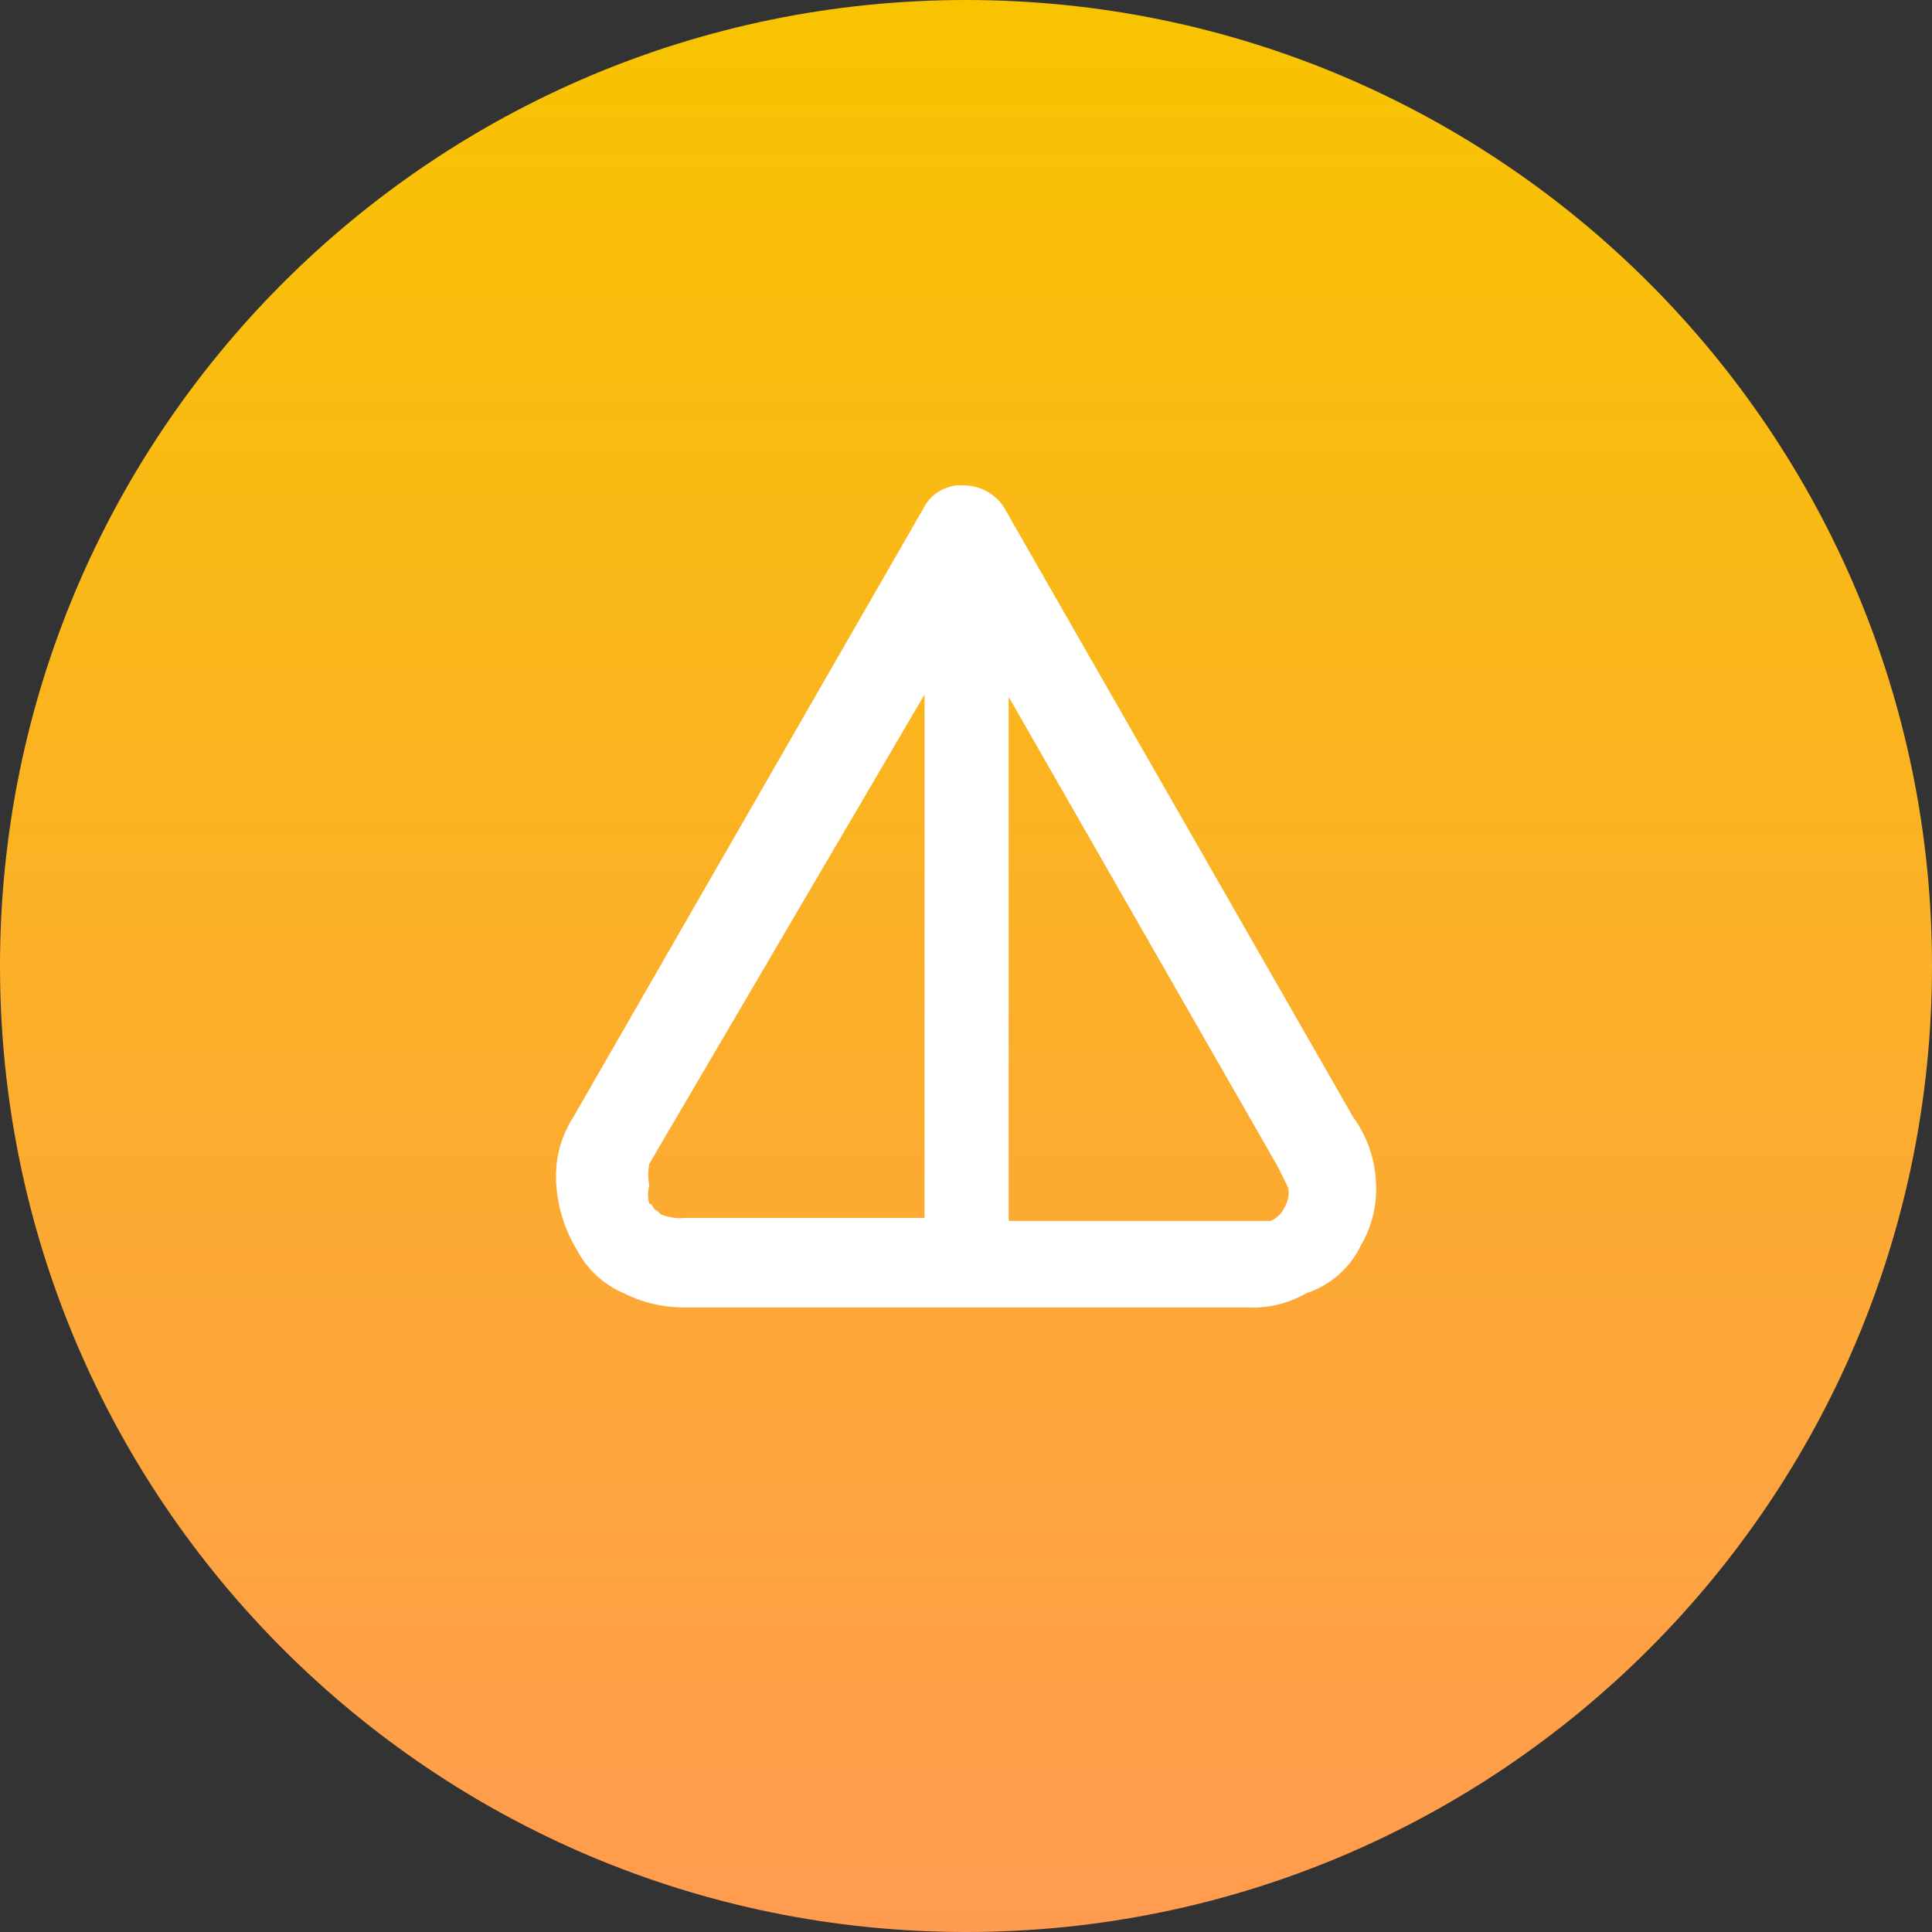 <svg width="24" height="24" viewBox="0 0 24 24" fill="none" xmlns="http://www.w3.org/2000/svg">
<rect x="0" y="0" width="24" height="24" fill="#333333" stroke="none"/>
<g clip-path="url(#clip0_1290_53)">
<path d="M24 12C24 5.373 18.627 0 12 0C5.373 0 0 5.373 0 12C0 18.627 5.373 24 12 24C18.627 24 24 18.627 24 12Z" fill="url(#paint0_linear_1290_53)"/>
<path fill-rule="evenodd" clip-rule="evenodd" d="M7.169 15.531C7.295 15.77 7.499 15.958 7.748 16.064C7.971 16.177 8.217 16.238 8.468 16.241H15.472C15.737 16.258 16 16.196 16.229 16.064C16.375 16.016 16.509 15.94 16.624 15.84C16.739 15.739 16.834 15.617 16.901 15.48C17.052 15.224 17.118 14.927 17.089 14.631C17.067 14.357 16.97 14.096 16.808 13.875L12.465 6.291C12.411 6.211 12.338 6.146 12.254 6.101C12.169 6.055 12.075 6.031 11.979 6.029C11.88 6.021 11.781 6.041 11.694 6.088C11.606 6.134 11.533 6.204 11.485 6.291L7.123 13.875C6.969 14.114 6.894 14.394 6.908 14.678C6.922 14.979 7.012 15.273 7.169 15.531ZM12.53 8.657L15.874 14.494C15.961 14.671 16.005 14.76 16.005 14.76C16.017 14.84 16.002 14.921 15.961 14.989C15.927 15.07 15.863 15.134 15.783 15.167H12.53V8.657ZM8.066 14.728C8.048 14.638 8.048 14.546 8.066 14.457L11.485 8.628V15.129H8.515C8.41 15.14 8.303 15.124 8.206 15.083L8.159 15.036C8.113 15.036 8.113 14.952 8.066 14.952C8.044 14.879 8.044 14.801 8.066 14.728Z" fill="white"/>
</g>
<defs>
<linearGradient id="paint0_linear_1290_53" x1="12" y1="0" x2="12" y2="24" gradientUnits="userSpaceOnUse">
<stop stop-color="#F8C400"/>
<stop offset="1" stop-color="#FF9B50"/>
</linearGradient>
<clipPath id="clip0_1290_53">
<rect width="24" height="24" fill="white"/>
</clipPath>
</defs>
</svg>
